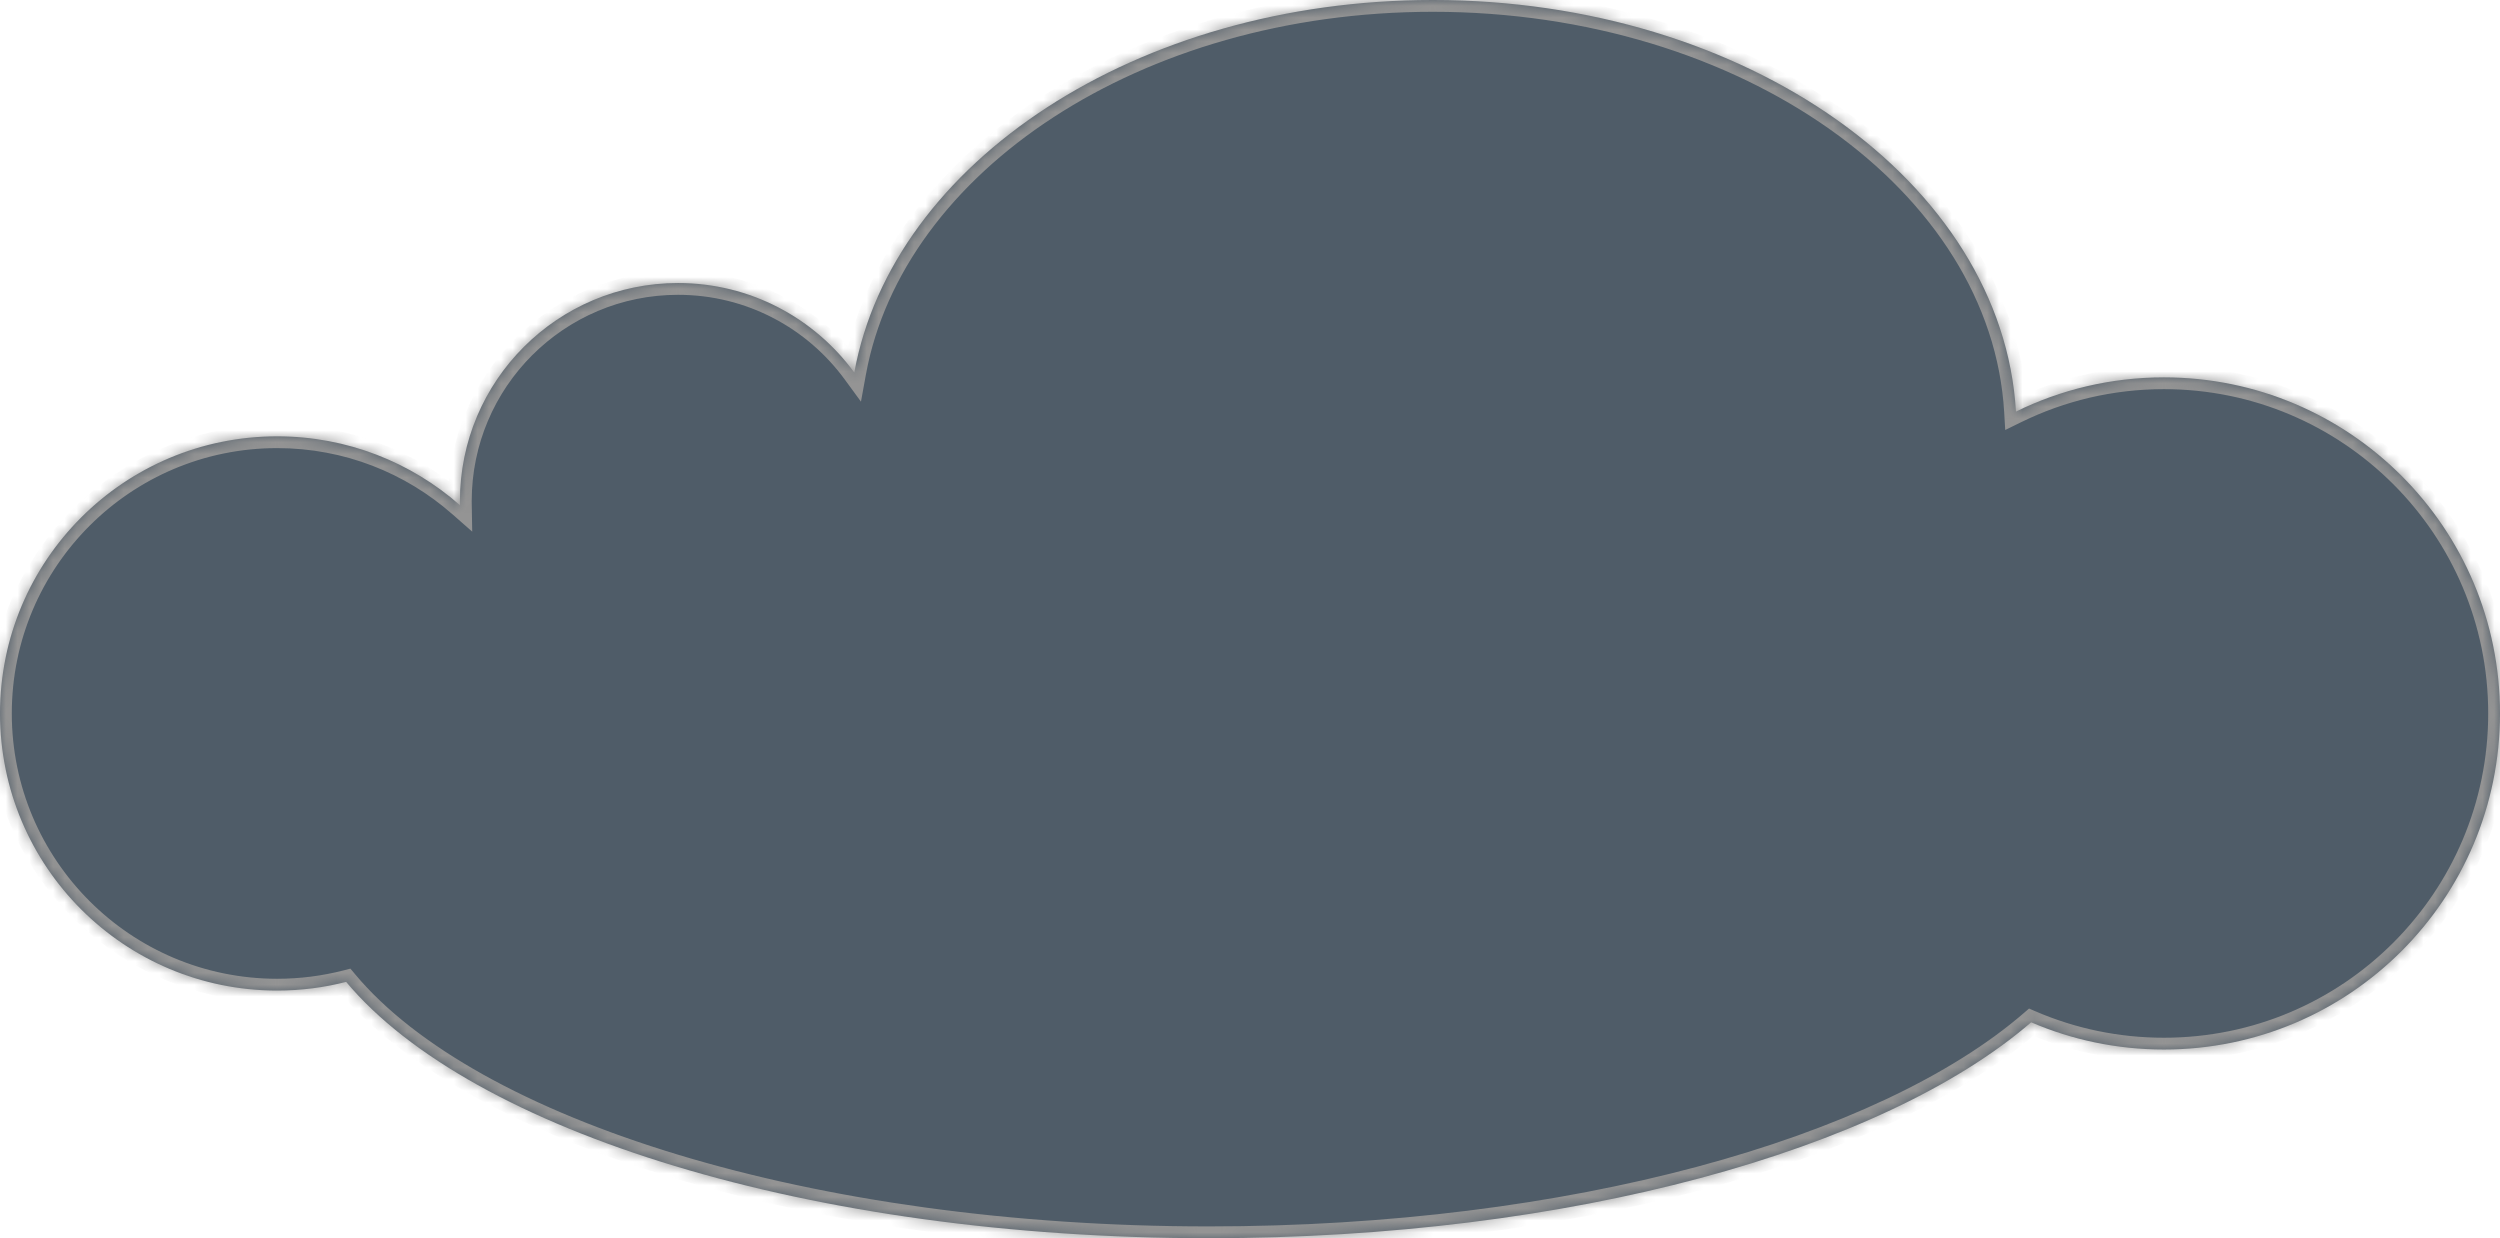 <svg width="212" height="105" viewBox="0 0 212 105" fill="none" xmlns="http://www.w3.org/2000/svg">
  <mask id="path-1-inside-1_30772_16411" fill="white">
    <path fill-rule="evenodd" clip-rule="evenodd" d="M29.353 83.265C27.482 83.745 25.521 84 23.5 84C10.521 84 0 73.479 0 60.5C0 47.521 10.521 37 23.5 37C29.44 37 34.865 39.204 39.003 42.839C39.001 42.726 39 42.613 39 42.5C39 32.283 47.283 24 57.5 24C63.638 24 69.078 26.989 72.444 31.592C75.695 13.755 96.419 0 121.5 0C148.112 0 169.82 15.486 170.953 34.903C174.739 33.044 178.998 32 183.5 32C199.24 32 212 44.76 212 60.5C212 76.24 199.24 89 183.5 89C179.502 89 175.696 88.177 172.242 86.69C159.678 97.529 133.17 105 102.5 105C68.695 105 39.946 95.924 29.353 83.265Z"/>
  </mask>
  <path fill-rule="evenodd" clip-rule="evenodd" d="M29.353 83.265C27.482 83.745 25.521 84 23.5 84C10.521 84 0 73.479 0 60.5C0 47.521 10.521 37 23.5 37C29.44 37 34.865 39.204 39.003 42.839C39.001 42.726 39 42.613 39 42.5C39 32.283 47.283 24 57.5 24C63.638 24 69.078 26.989 72.444 31.592C75.695 13.755 96.419 0 121.5 0C148.112 0 169.82 15.486 170.953 34.903C174.739 33.044 178.998 32 183.5 32C199.24 32 212 44.76 212 60.5C212 76.24 199.24 89 183.5 89C179.502 89 175.696 88.177 172.242 86.69C159.678 97.529 133.17 105 102.5 105C68.695 105 39.946 95.924 29.353 83.265Z" fill="#4F5C68"/>
  <path d="M29.353 83.265L30.12 82.624L29.715 82.14L29.105 82.297L29.353 83.265ZM39.003 42.839L38.343 43.59L40.044 45.084L40.003 42.821L39.003 42.839ZM72.444 31.592L71.636 32.182L73.01 34.061L73.427 31.771L72.444 31.592ZM170.953 34.903L169.955 34.961L170.043 36.464L171.394 35.801L170.953 34.903ZM172.242 86.69L172.637 85.772L172.063 85.524L171.589 85.933L172.242 86.69ZM29.105 82.297C27.314 82.756 25.436 83 23.5 83V85C25.605 85 27.65 84.734 29.601 84.234L29.105 82.297ZM23.5 83C11.074 83 1 72.926 1 60.5H-1C-1 74.031 9.969 85 23.5 85V83ZM1 60.5C1 48.074 11.074 38 23.5 38V36C9.969 36 -1 46.969 -1 60.5H1ZM23.5 38C29.188 38 34.381 40.109 38.343 43.59L39.663 42.087C35.35 38.298 29.692 36 23.5 36V38ZM40.003 42.821C40.001 42.714 40 42.607 40 42.5H38C38 42.619 38.001 42.738 38.003 42.857L40.003 42.821ZM40 42.5C40 32.835 47.835 25 57.5 25V23C46.73 23 38 31.73 38 42.5H40ZM57.5 25C63.306 25 68.451 27.826 71.636 32.182L73.251 31.002C69.705 26.153 63.971 23 57.5 23V25ZM73.427 31.771C76.558 14.597 96.681 1 121.5 1V-1C96.157 -1 74.832 12.912 71.46 31.413L73.427 31.771ZM121.5 1C134.619 1 146.493 4.818 155.203 10.986C163.916 17.155 169.41 25.628 169.955 34.961L171.952 34.845C171.363 24.761 165.437 15.782 156.359 9.354C147.28 2.925 134.993 -1 121.5 -1V1ZM171.394 35.801C175.046 34.008 179.154 33 183.5 33V31C178.842 31 174.433 32.081 170.513 34.005L171.394 35.801ZM183.5 33C198.688 33 211 45.312 211 60.5H213C213 44.208 199.792 31 183.5 31V33ZM211 60.5C211 75.688 198.688 88 183.5 88V90C199.792 90 213 76.792 213 60.5H211ZM183.5 88C179.64 88 175.968 87.205 172.637 85.772L171.847 87.609C175.423 89.148 179.363 90 183.5 90V88ZM171.589 85.933C165.465 91.216 155.857 95.742 143.902 98.944C131.964 102.141 117.757 104 102.5 104V106C117.912 106 132.295 104.123 144.42 100.876C156.528 97.632 166.456 93.003 172.895 87.447L171.589 85.933ZM102.5 104C85.682 104 70.142 101.742 57.512 97.922C44.849 94.094 35.233 88.734 30.12 82.624L28.586 83.907C34.066 90.455 44.121 95.963 56.933 99.837C69.776 103.72 85.513 106 102.5 106V104Z" fill="#949494" mask="url(#path-1-inside-1_30772_16411)"/>
</svg>
